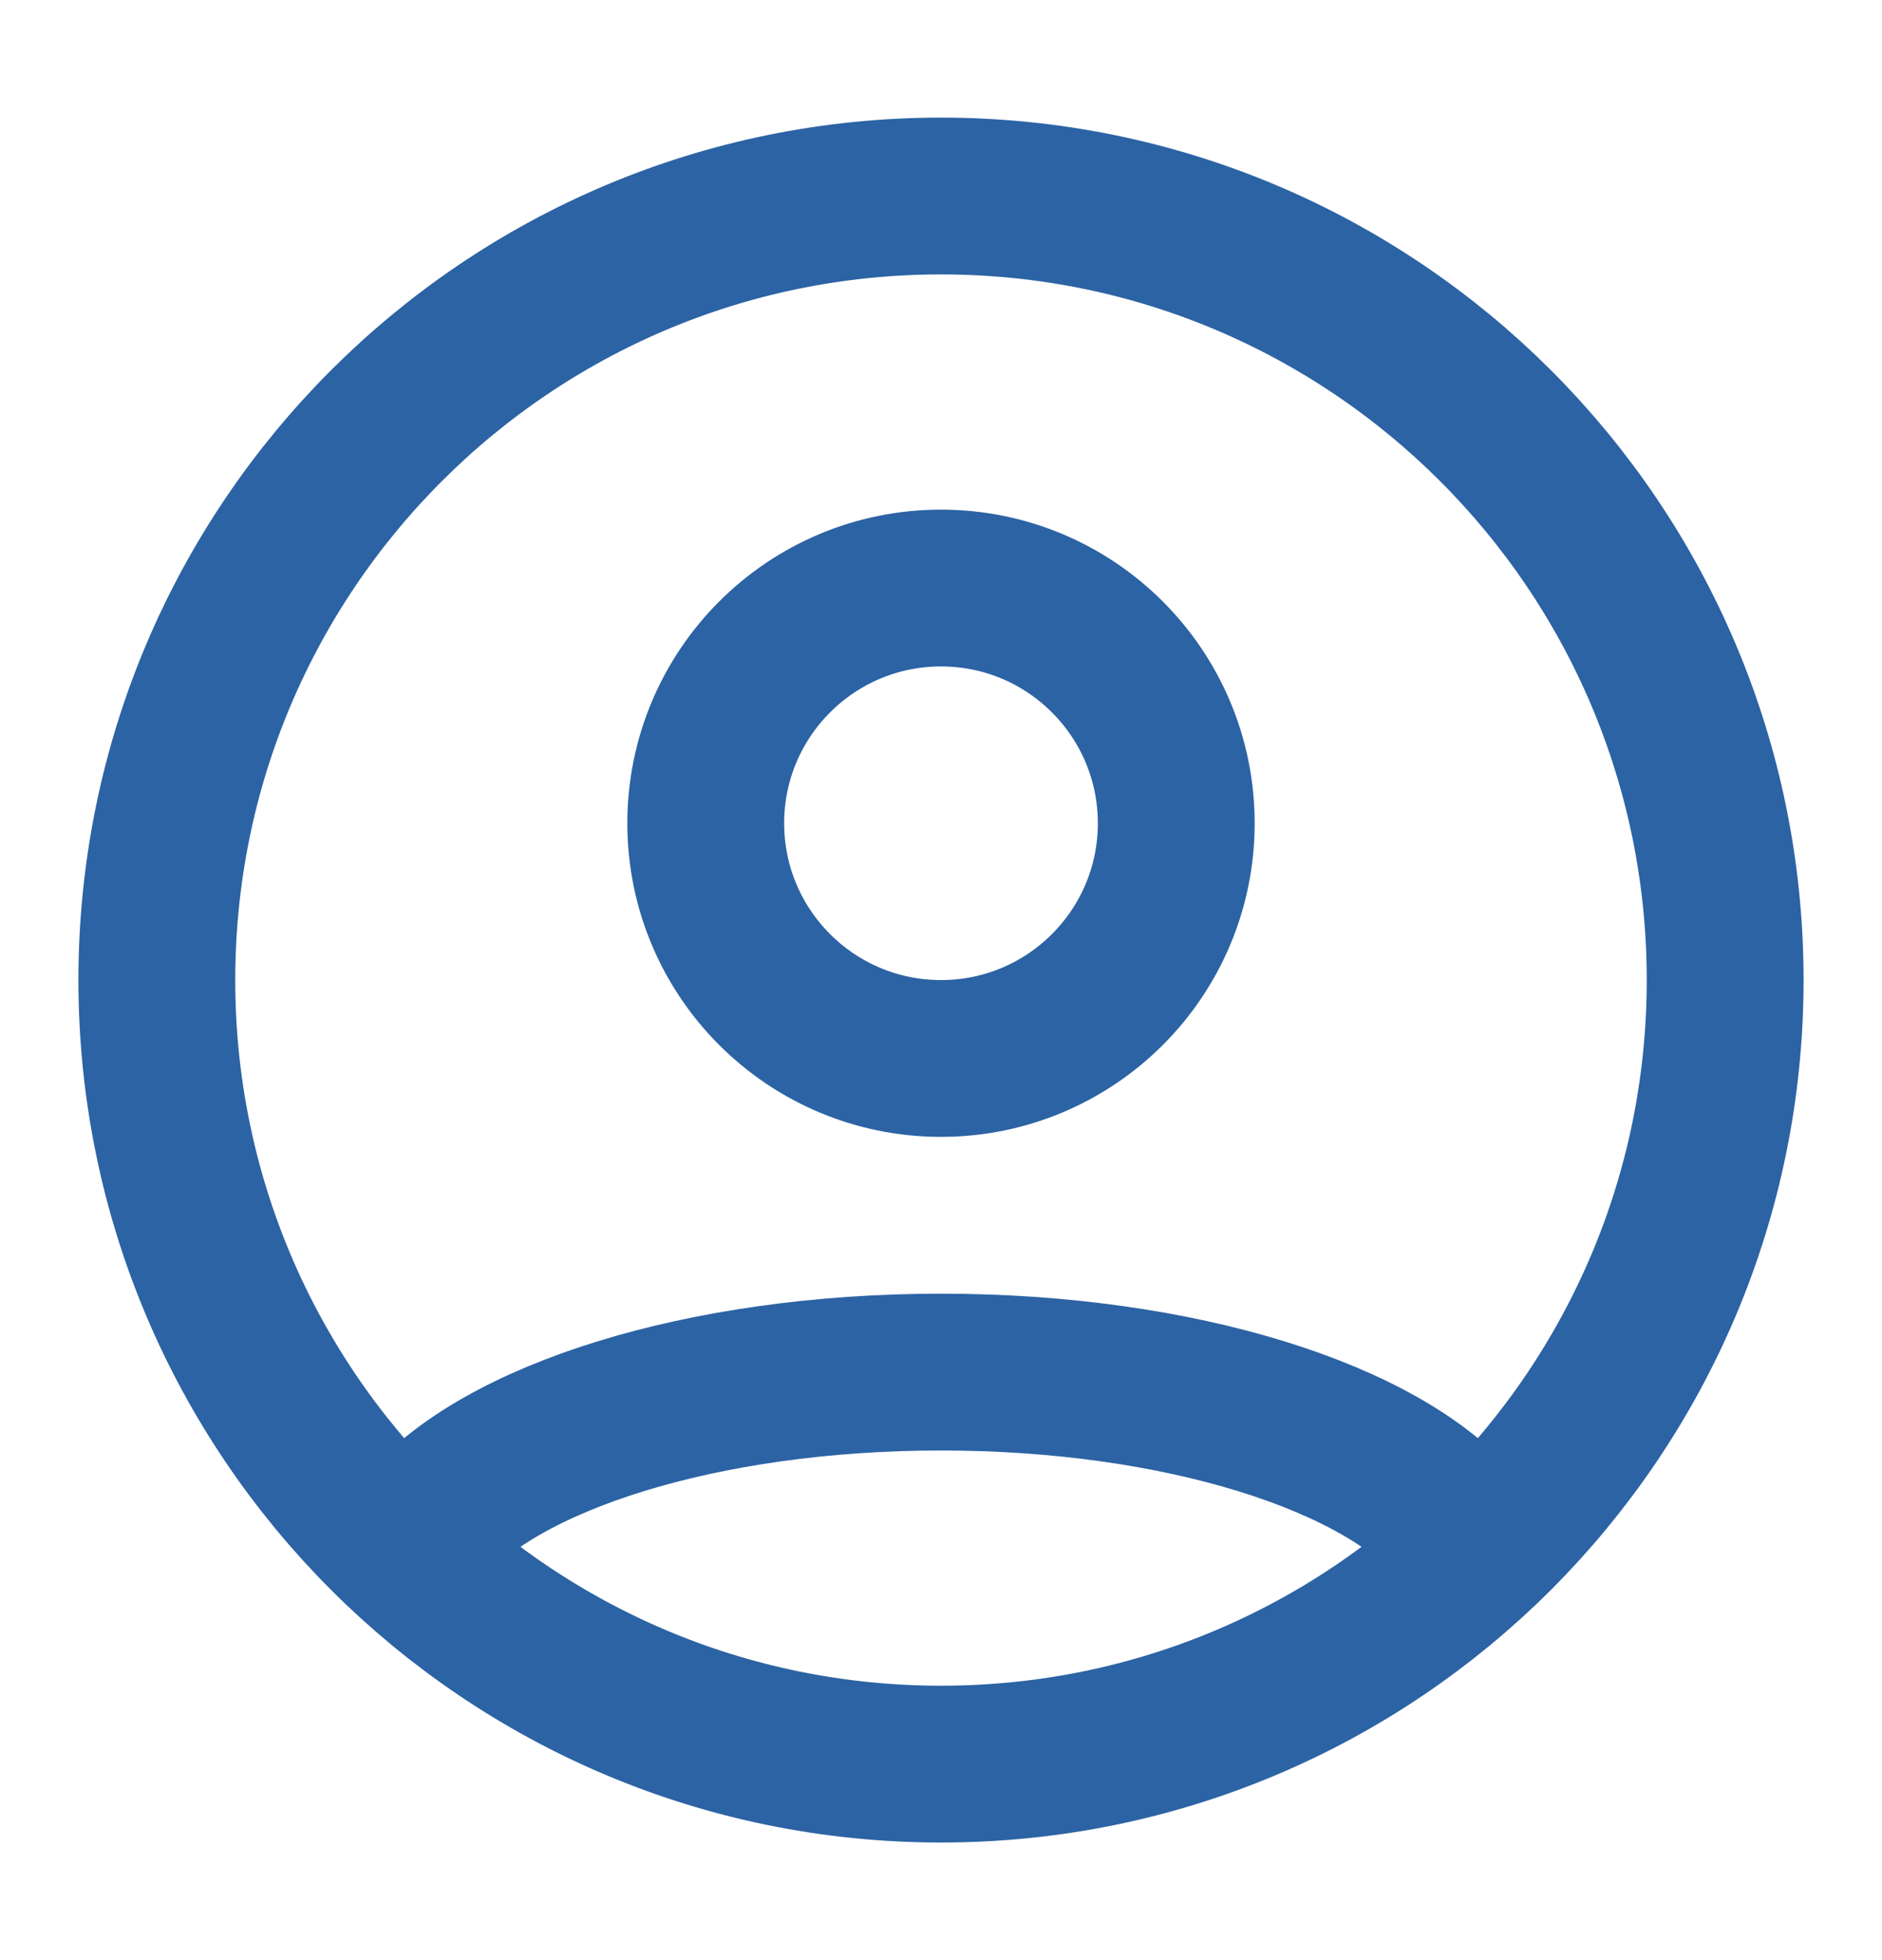 <svg width="24" height="25" viewBox="0 0 24 25" fill="none" xmlns="http://www.w3.org/2000/svg">
<path d="M12 22.5C17.523 22.5 22 18.023 22 12.5C22 6.977 17.523 2.5 12 2.5C6.477 2.5 2 6.977 2 12.5C2 18.023 6.477 22.5 12 22.5Z" stroke="#2C63A4" stroke-width="2" stroke-linecap="round" stroke-linejoin="round"/>
<path d="M12 13.5C13.657 13.5 15 12.157 15 10.5C15 8.843 13.657 7.5 12 7.5C10.343 7.5 9 8.843 9 10.5C9 12.157 10.343 13.5 12 13.5Z" stroke="#2C63A4" stroke-width="2" stroke-linecap="round" stroke-linejoin="round"/>
<path d="M5.398 19.5C6.359 18.335 8.952 17.5 12 17.5C15.048 17.5 17.641 18.335 18.602 19.5" stroke="#2C63A4" stroke-width="2" stroke-linecap="round" stroke-linejoin="round"/>
</svg>
